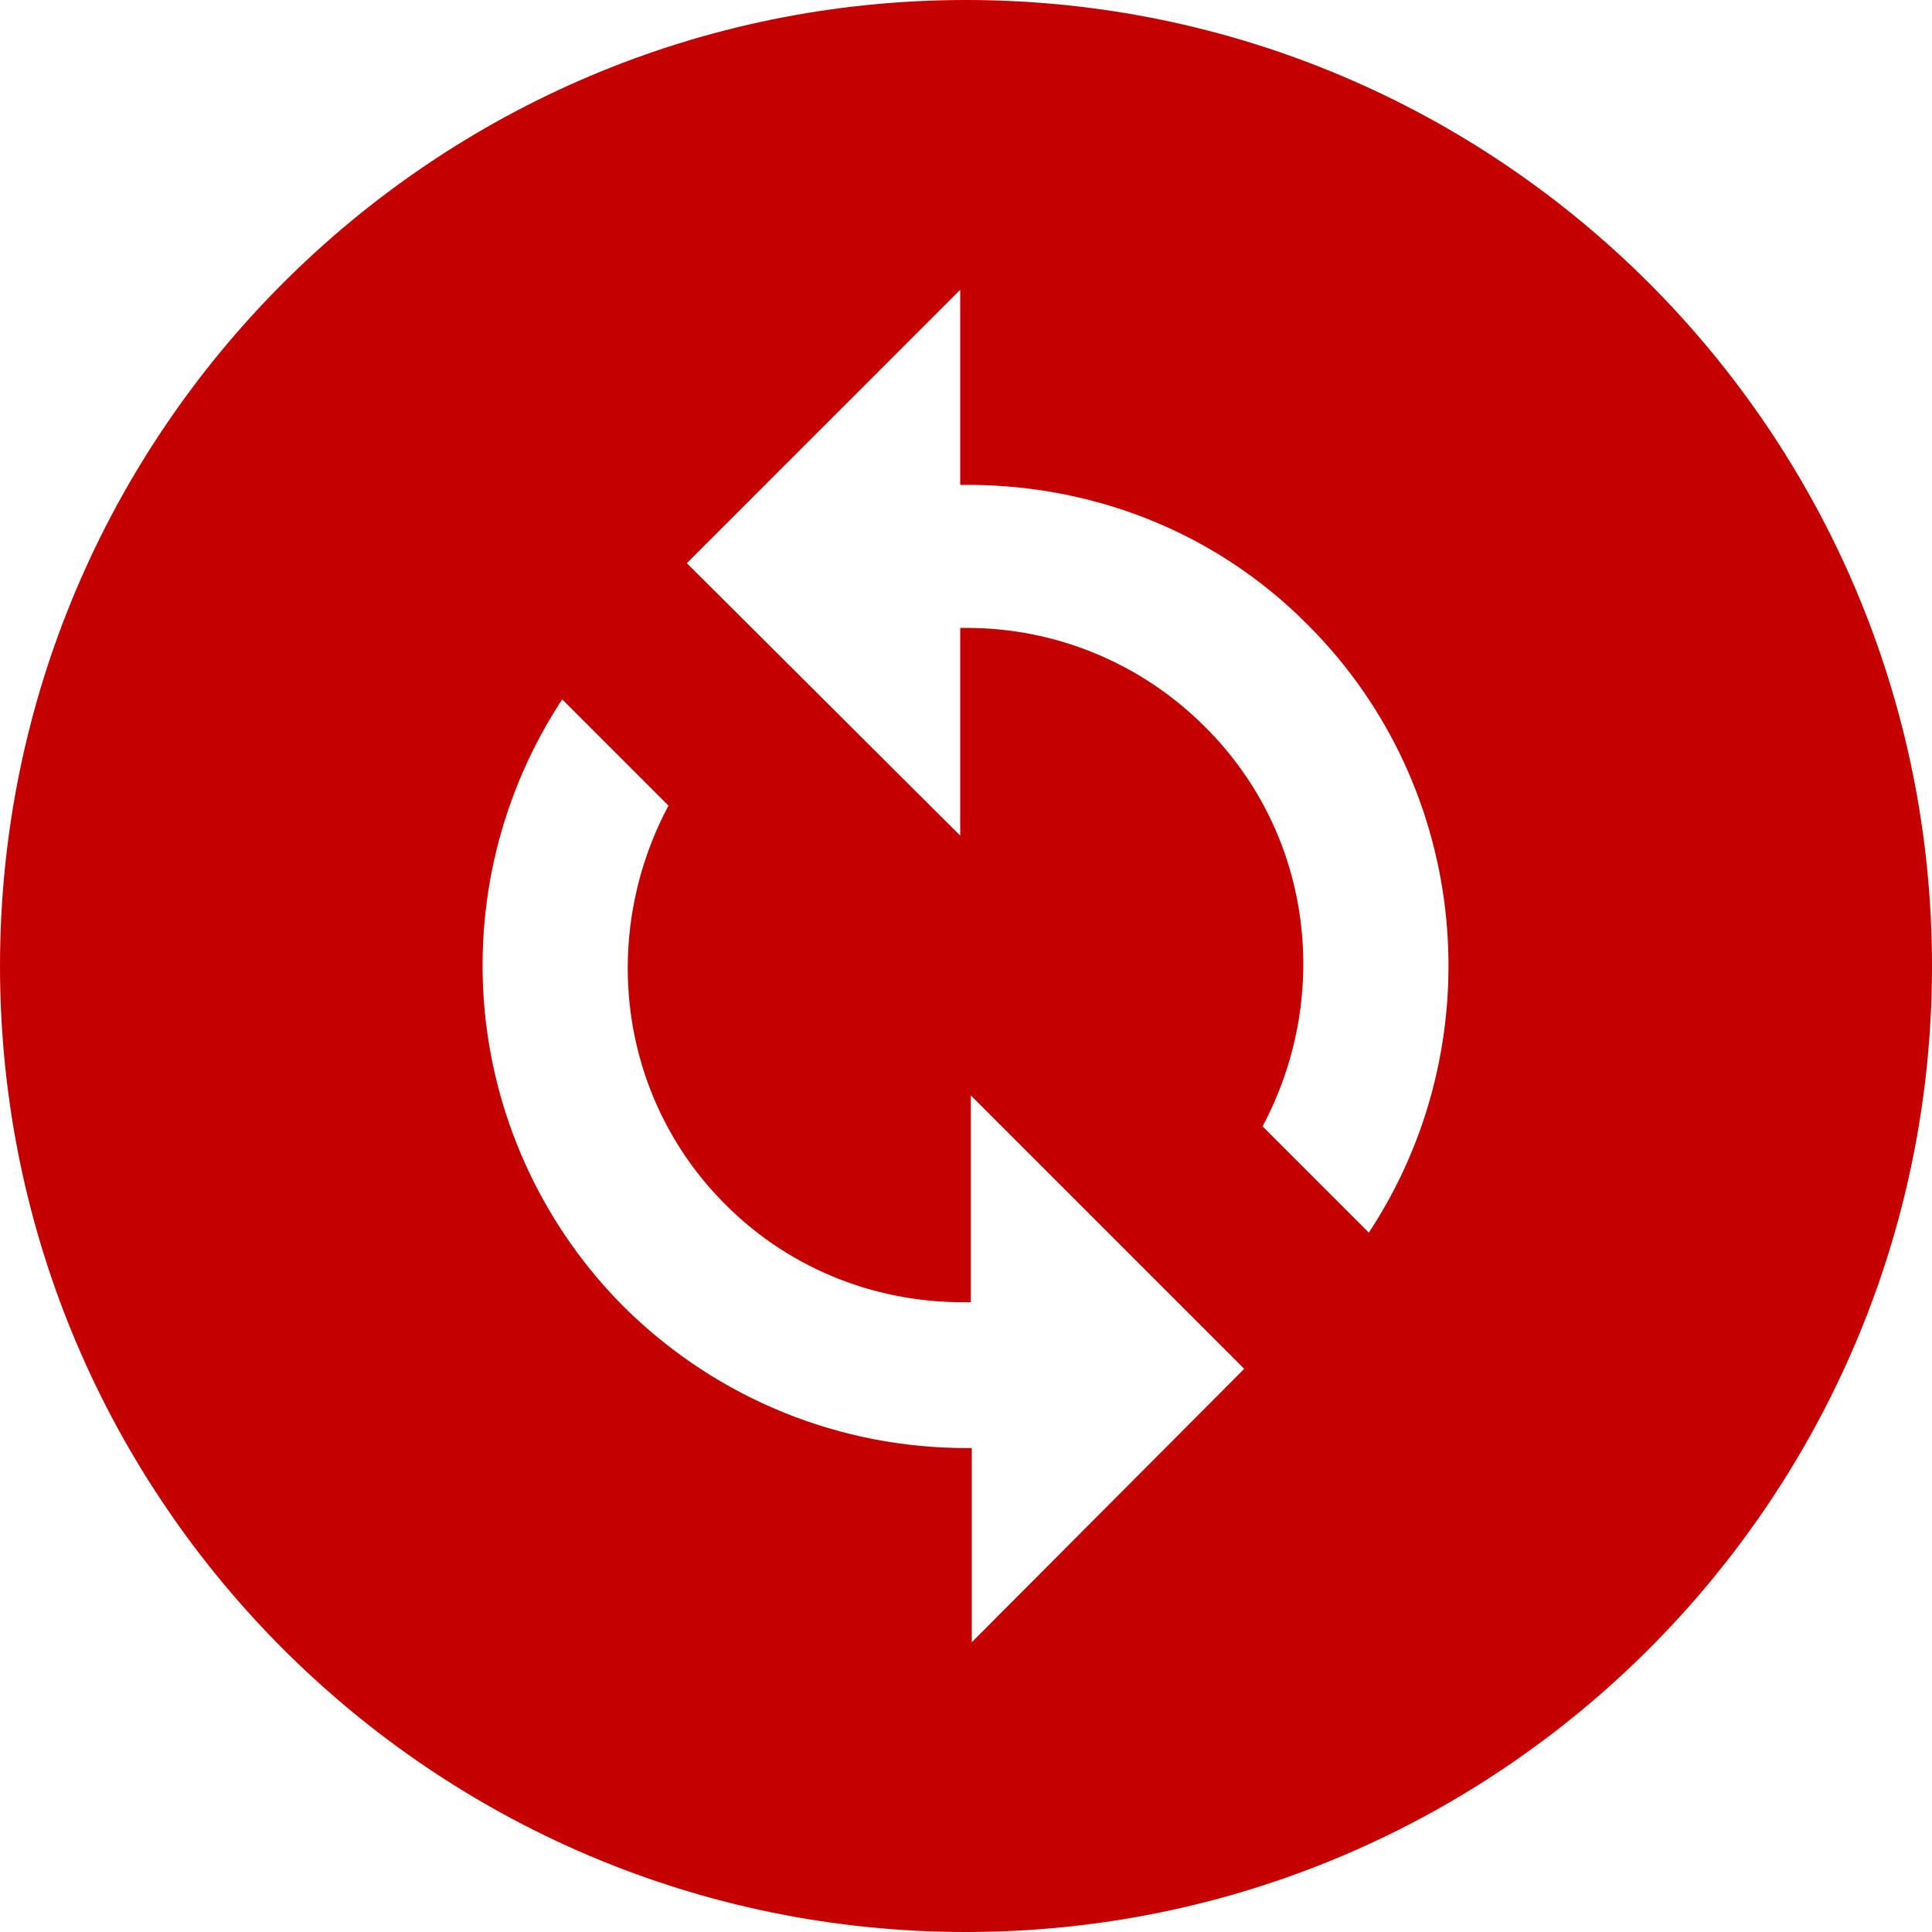 <svg width="20" height="20" viewBox="0 0 20 20" fill="none" xmlns="http://www.w3.org/2000/svg">
<path d="M10 0C4.48 0 0 4.48 0 10C0 15.52 4.48 20 10 20C15.52 20 20 15.52 20 10C20 4.48 15.52 0 10 0ZM10.06 17V14.99H10C8.72 14.99 7.44 14.5 6.46 13.53C5.646 12.715 5.138 11.645 5.021 10.499C4.905 9.353 5.187 8.202 5.82 7.24L6.92 8.34C6.21 9.67 6.39 11.35 7.51 12.47C8.21 13.17 9.13 13.5 10.05 13.48V11.34L12.88 14.17L10.06 17ZM14.17 12.76L13.07 11.66C13.78 10.33 13.6 8.65 12.48 7.53C12.155 7.203 11.769 6.943 11.343 6.766C10.918 6.589 10.461 6.499 10 6.5H9.94V8.65L7.11 5.83L9.94 3V5.02C11.24 5 12.55 5.47 13.54 6.47C15.24 8.17 15.45 10.82 14.17 12.76Z" fill="#C50000"/>
</svg>
